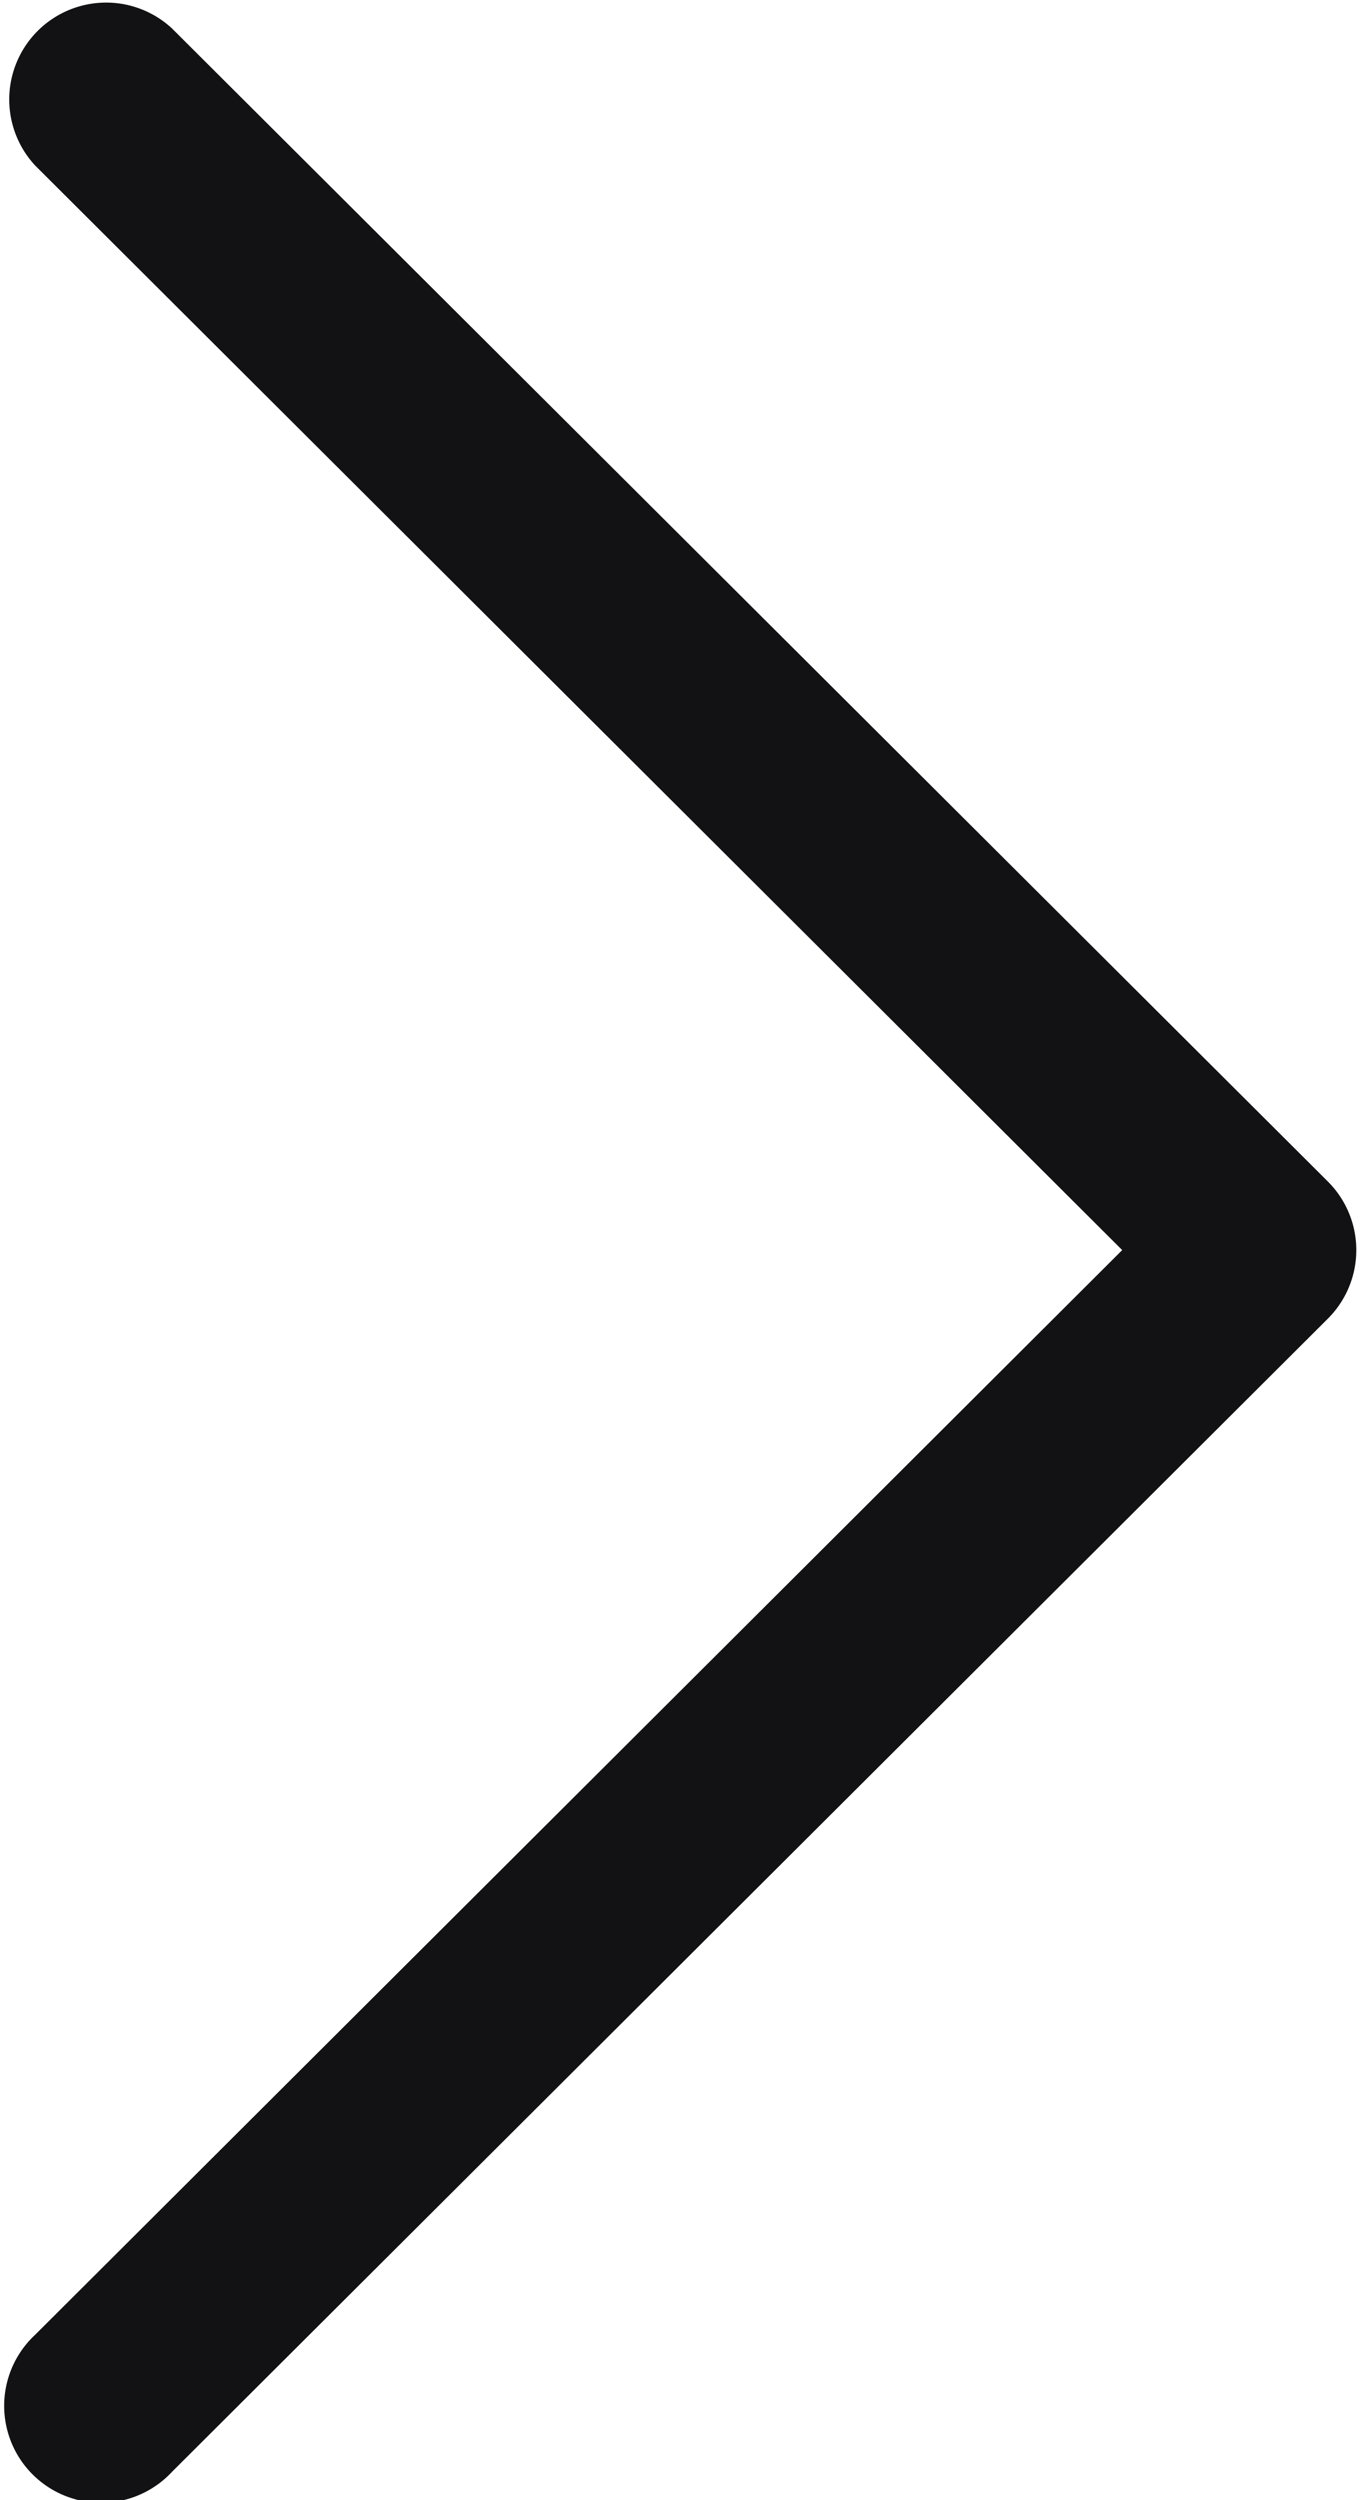 <svg width="12" height="22" fill="none" xmlns="http://www.w3.org/2000/svg"><path d="M11.69 10.396 1.514.25A.853.853 0 0 0 .31 1.457L9.88 11 .31 20.544a.853.853 0 1 0 1.204 1.207L11.69 11.604a.852.852 0 0 0 0-1.208Z" fill="#121214"/></svg>